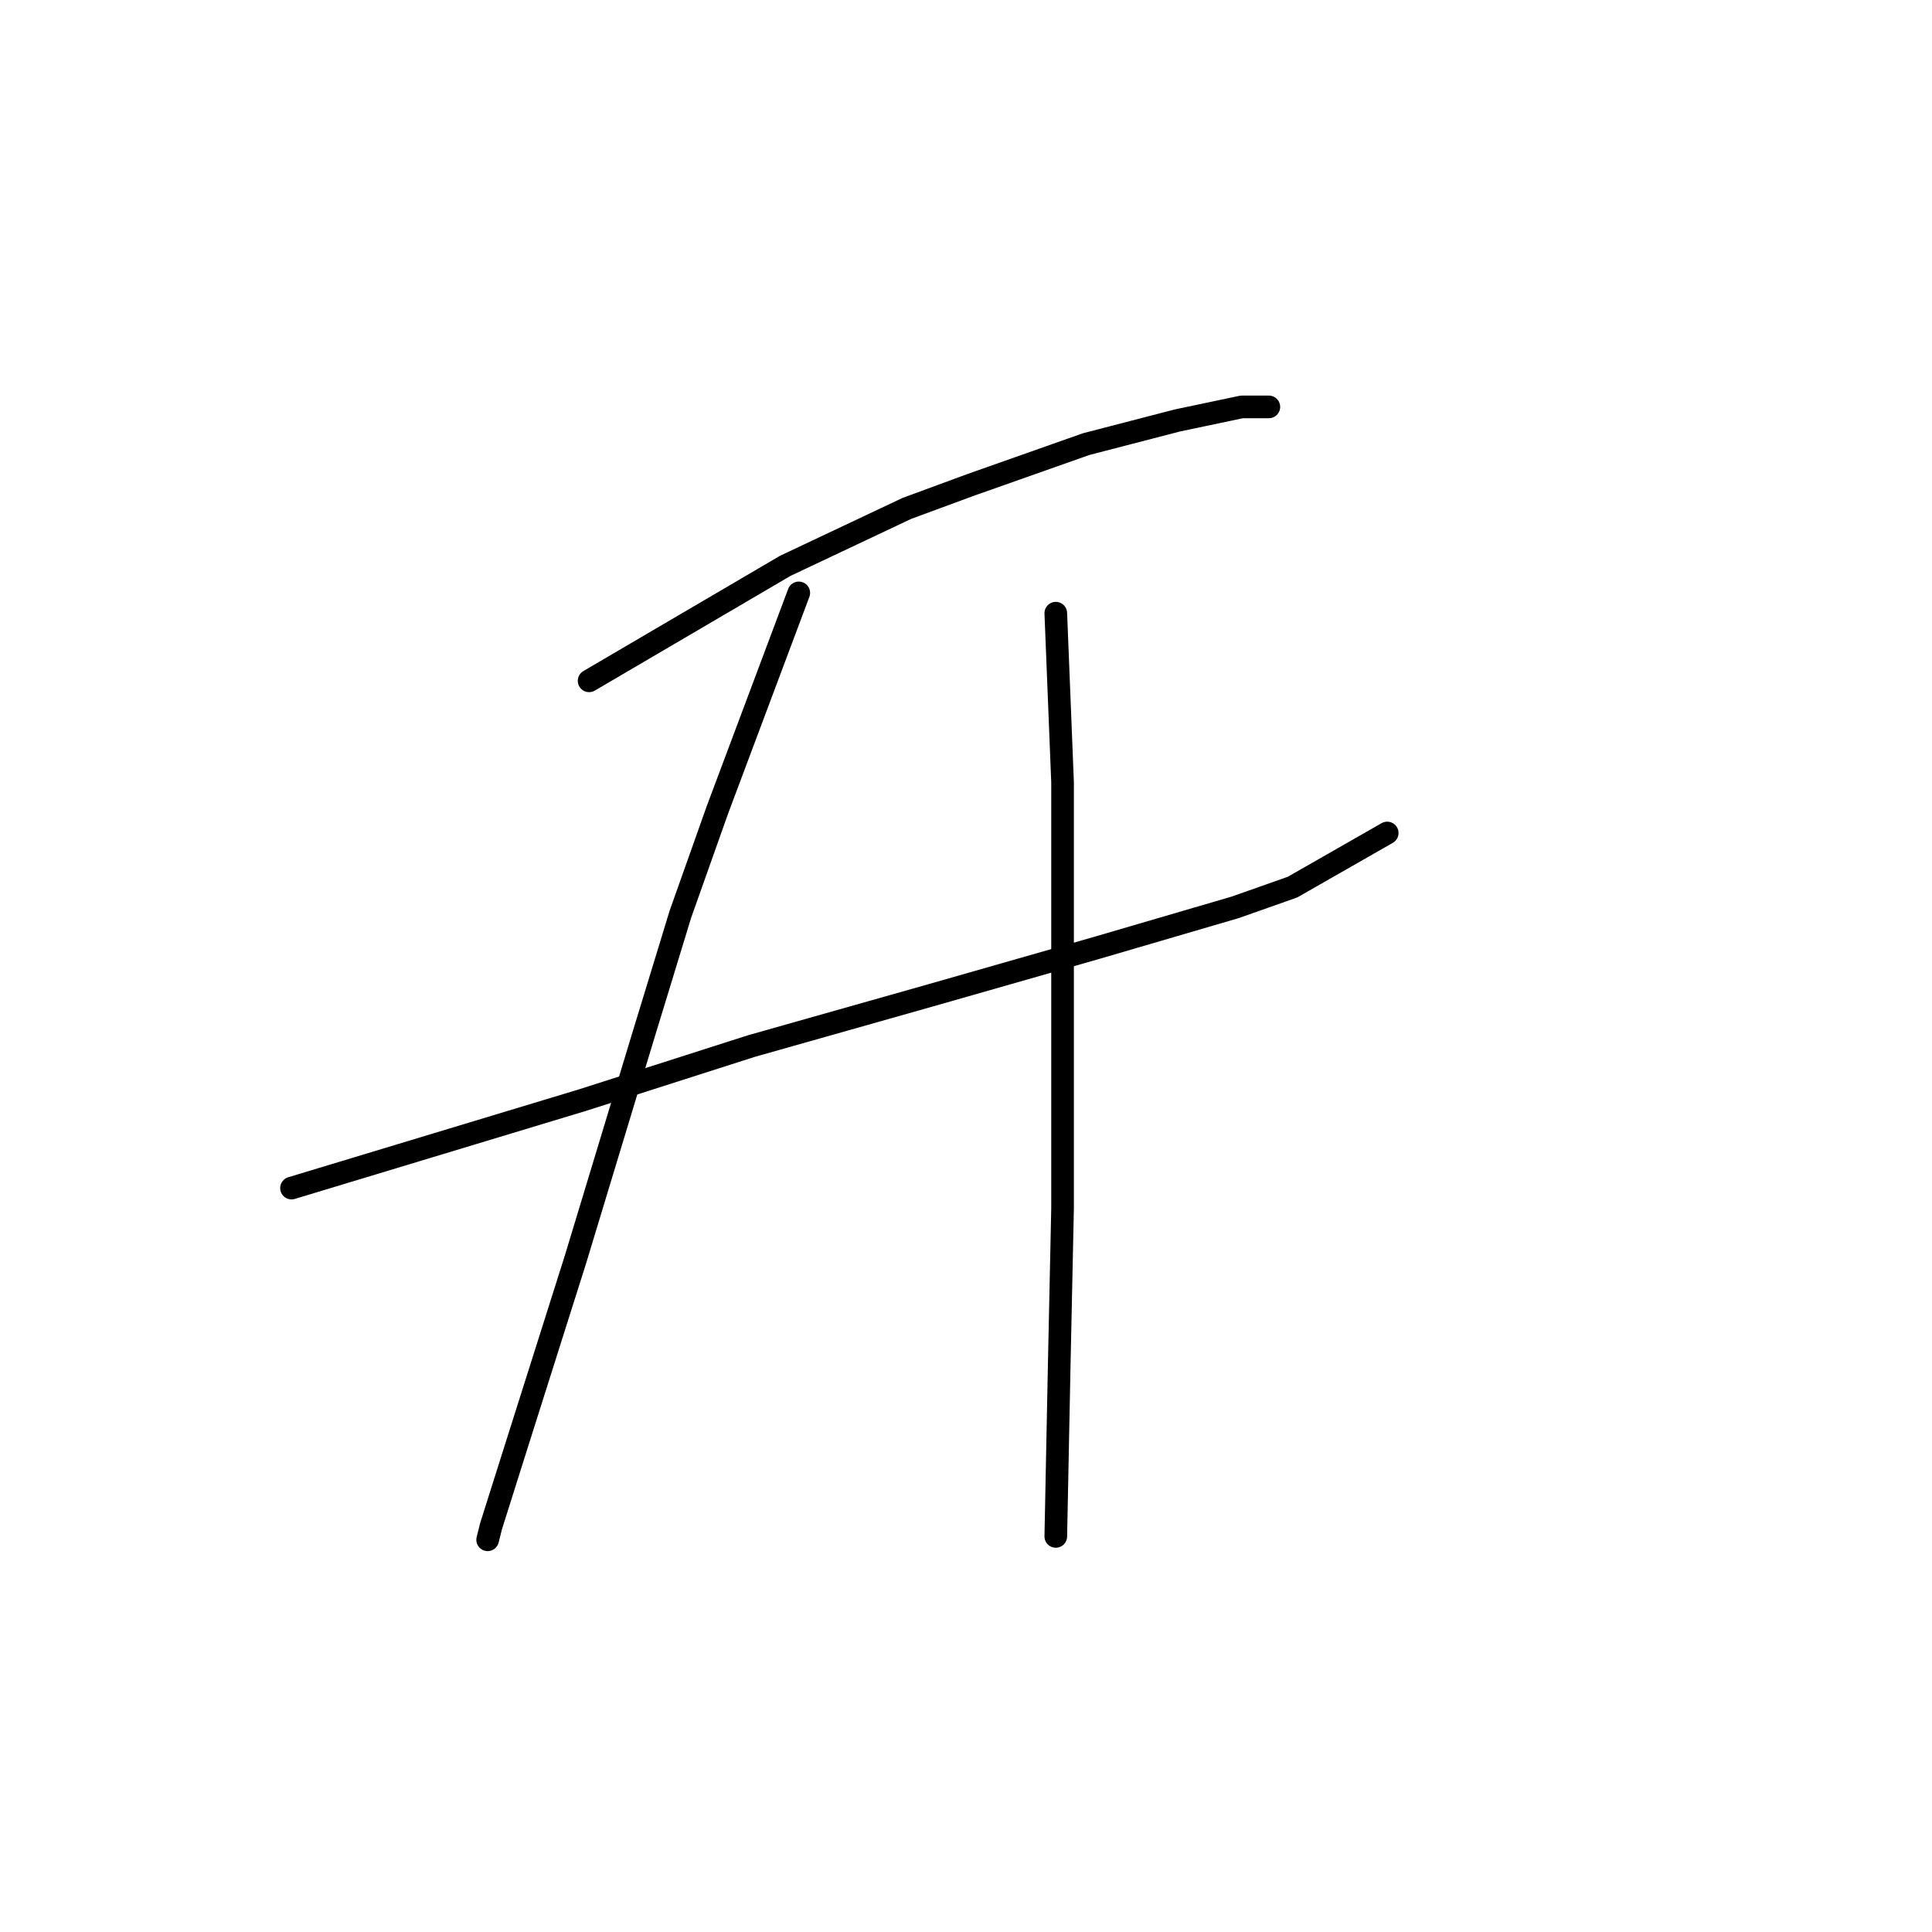 <?xml version="1.0" standalone="no"?>
    <svg width="256" height="256" xmlns="http://www.w3.org/2000/svg" version="1.1">
    <polyline stroke="black" stroke-width="3" stroke-linecap="round" fill="transparent" stroke-linejoin="round" points="78.06 90.213 91.055 82.595 104.05 74.977 120.181 67.359 128.695 64.223 143.931 58.845 156.029 55.709 164.543 53.916 168.128 53.916 168.128 53.916 " />
        <polyline stroke="black" stroke-width="3" stroke-linecap="round" fill="transparent" stroke-linejoin="round" points="38.627 157.428 57.895 151.602 77.164 145.777 99.569 138.607 123.318 131.886 145.275 125.612 163.647 120.235 171.265 117.547 183.812 110.377 183.812 110.377 " />
        <polyline stroke="black" stroke-width="3" stroke-linecap="round" fill="transparent" stroke-linejoin="round" points="105.842 78.562 100.465 92.901 95.088 107.24 90.158 121.131 85.229 137.263 76.267 166.838 67.753 193.724 65.065 202.238 64.617 204.03 64.617 204.03 " />
        <polyline stroke="black" stroke-width="3" stroke-linecap="round" fill="transparent" stroke-linejoin="round" points="139.898 81.25 140.346 92.453 140.794 103.656 140.794 115.306 140.794 137.263 140.794 160.116 140.346 181.177 139.898 203.582 139.898 203.582 " />
        </svg>